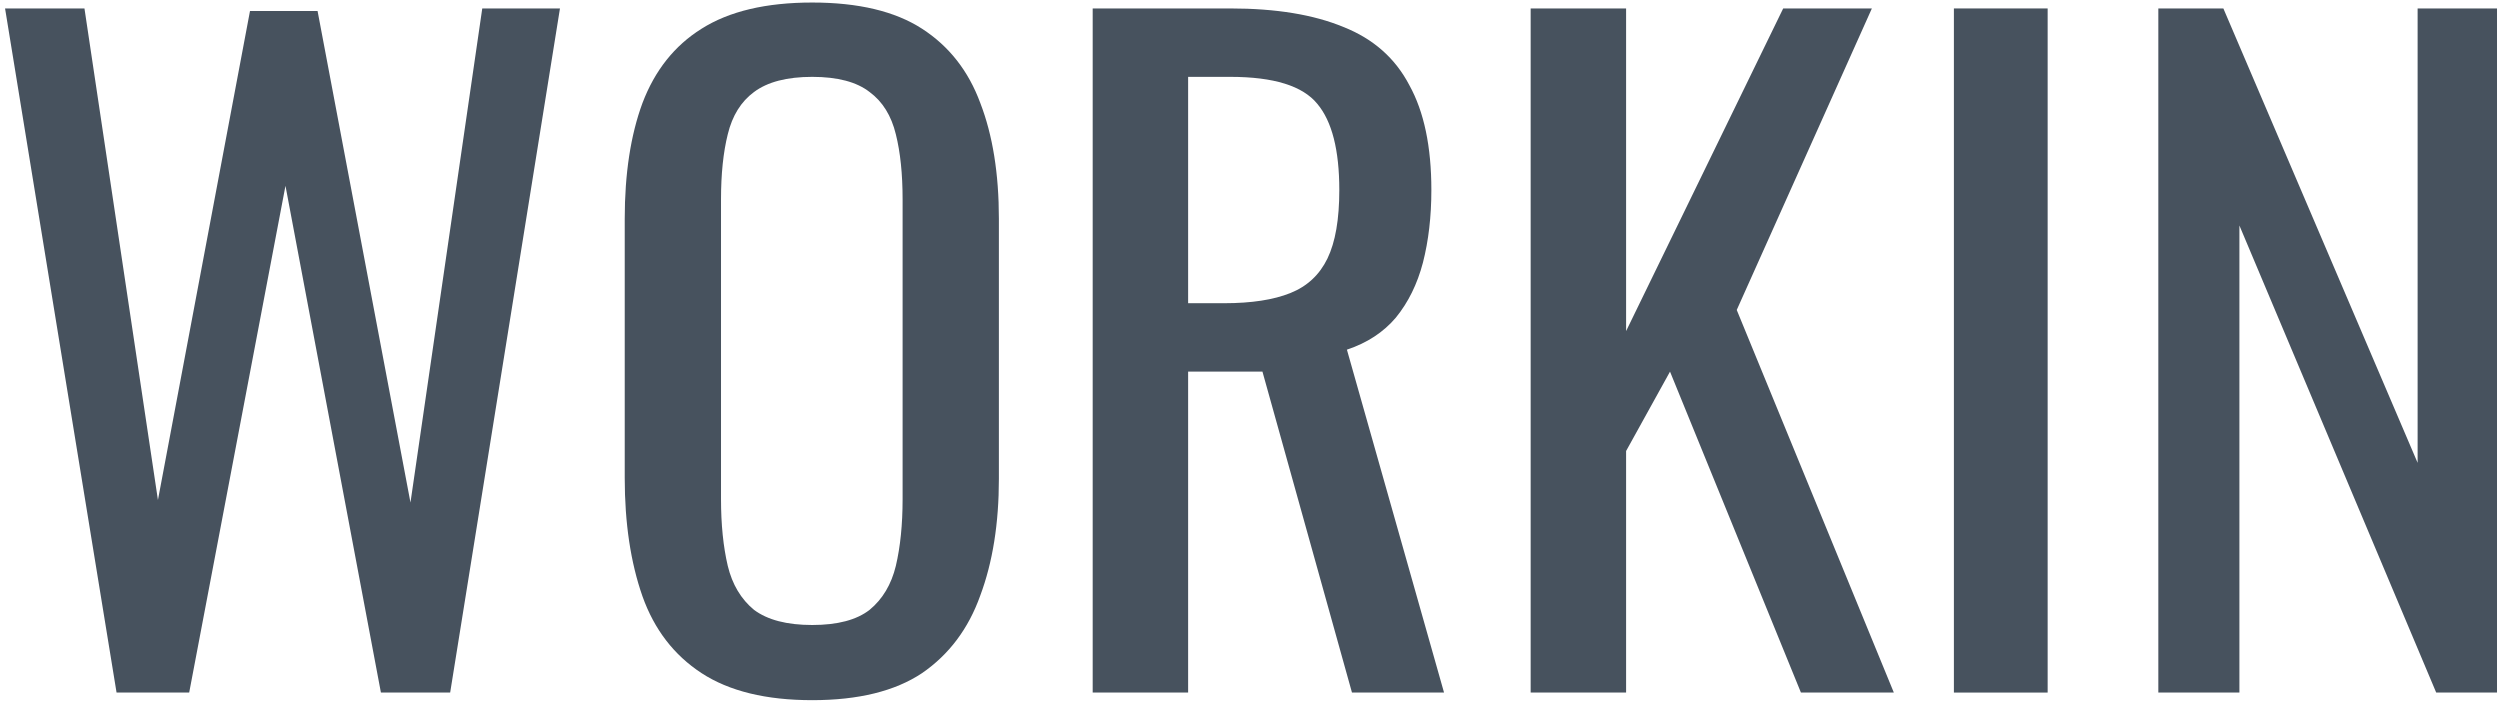 <svg width="296" height="83" viewBox="0 0 296 83" fill="none" xmlns="http://www.w3.org/2000/svg">
<path d="M255.546 82V1H263.246L286.246 54.8V1H295.646V82H288.446L265.146 26.7V82H255.546Z" fill="#47525E"/>
<path d="M231.341 82V1H242.441V82H231.341Z" fill="#47525E"/>
<path d="M181.23 82V1H192.53V39.2L211.13 1H221.63L205.63 36.7L224.23 82H213.23L197.73 44L192.53 53.4V82H181.23Z" fill="#47525E"/>
<path d="M129.374 82V1H145.674C151.074 1 155.541 1.733 159.074 3.2C162.608 4.6 165.208 6.9 166.874 10.1C168.608 13.233 169.474 17.367 169.474 22.5C169.474 25.633 169.141 28.5 168.474 31.1C167.808 33.633 166.741 35.8 165.274 37.6C163.808 39.333 161.874 40.6 159.474 41.4L170.974 82H160.074L149.474 44H140.674V82H129.374ZM140.674 35.9H144.974C148.174 35.9 150.774 35.5 152.774 34.7C154.774 33.9 156.241 32.533 157.174 30.6C158.108 28.667 158.574 25.967 158.574 22.5C158.574 17.767 157.708 14.367 155.974 12.3C154.241 10.167 150.808 9.1 145.674 9.1H140.674V35.9Z" fill="#47525E"/>
<path d="M96.168 82.9C90.701 82.9 86.335 81.833 83.068 79.7C79.801 77.567 77.468 74.533 76.068 70.6C74.668 66.6 73.968 61.933 73.968 56.6V25.9C73.968 20.567 74.668 16 76.068 12.2C77.535 8.333 79.868 5.4 83.068 3.4C86.335 1.333 90.701 0.3 96.168 0.3C101.635 0.3 105.968 1.333 109.168 3.4C112.368 5.467 114.668 8.4 116.068 12.2C117.535 16 118.268 20.567 118.268 25.9V56.7C118.268 61.967 117.535 66.567 116.068 70.5C114.668 74.433 112.368 77.5 109.168 79.7C105.968 81.833 101.635 82.9 96.168 82.9ZM96.168 74C99.168 74 101.435 73.4 102.968 72.2C104.501 70.933 105.535 69.2 106.068 67C106.601 64.733 106.868 62.1 106.868 59.1V23.6C106.868 20.6 106.601 18.033 106.068 15.9C105.535 13.7 104.501 12.033 102.968 10.9C101.435 9.7 99.168 9.1 96.168 9.1C93.168 9.1 90.868 9.7 89.268 10.9C87.735 12.033 86.701 13.7 86.168 15.9C85.635 18.033 85.368 20.6 85.368 23.6V59.1C85.368 62.1 85.635 64.733 86.168 67C86.701 69.2 87.735 70.933 89.268 72.2C90.868 73.4 93.168 74 96.168 74Z" fill="#47525E"/>
<path d="M13.8 82L0.6 1H10L18.7 59.2L29.6 1.3H37.6L48.6 59.5L57.1 1H66.3L53.3 82H45.1L33.8 22L22.4 82H13.8Z" fill="#47525E"/>
</svg>
